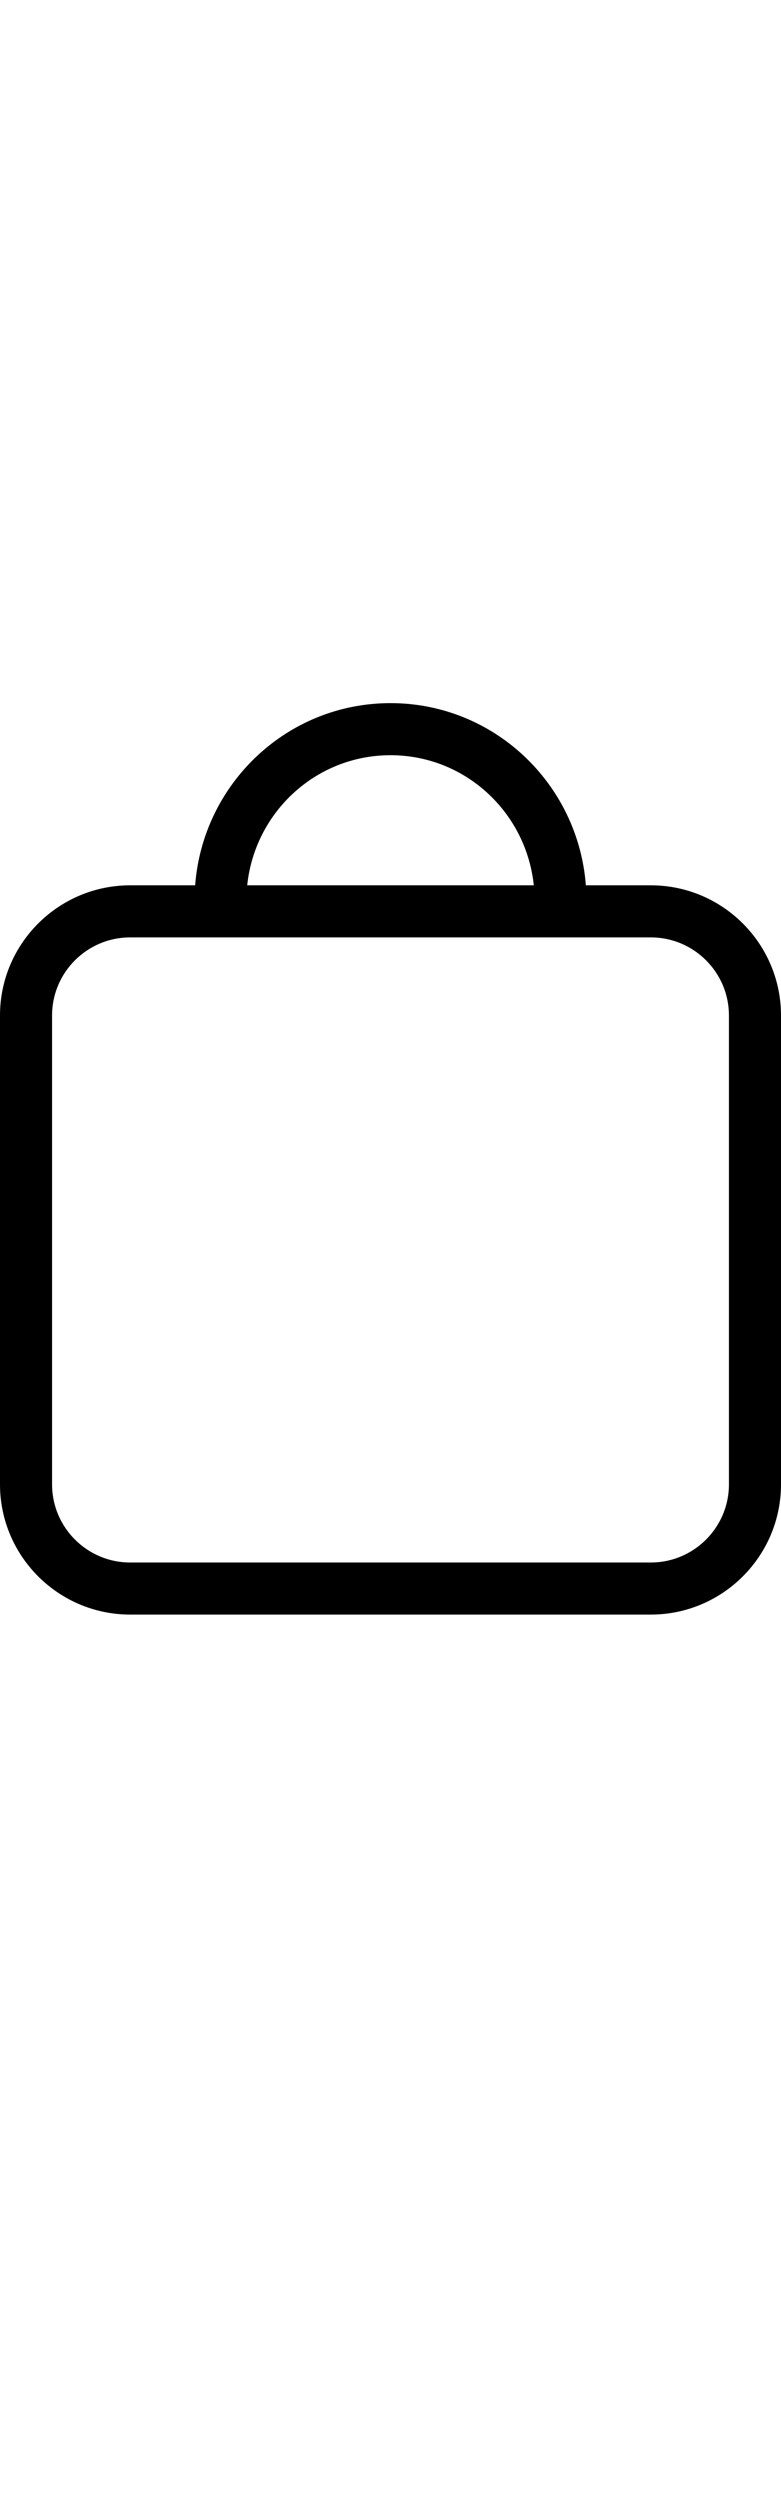 <svg height="48" 
viewBox="0 0 15 48" 
width="15" xmlns="http://www.w3.org/2000/svg"><g fill="none" fill-rule="evenodd"><path d="m0 48h15v-48h-15z"/><path d="m14 28.5c0 .827-.673 1.5-1.5 1.5h-10c-.827 0-1.5-.673-1.5-1.5v-9.002c0-.828.673-1.5 1.5-1.5h10c.827 0 1.5.672 1.5 1.5zm-6.5-14c1.436 0 2.607 1.098 2.752 2.498h-5.504c.145-1.4 1.316-2.498 2.752-2.498zm5 2.498h-1.248c-.148-1.952-1.765-3.498-3.752-3.498s-3.604 1.546-3.752 3.498h-1.248c-1.378 0-2.5 1.121-2.5 2.5v9.002c0 1.378 1.122 2.5 2.5 2.5h10c1.378 0 2.5-1.122 2.5-2.5v-9.002c0-1.379-1.122-2.5-2.5-2.5z" 
fill="#000"/></g></svg>
